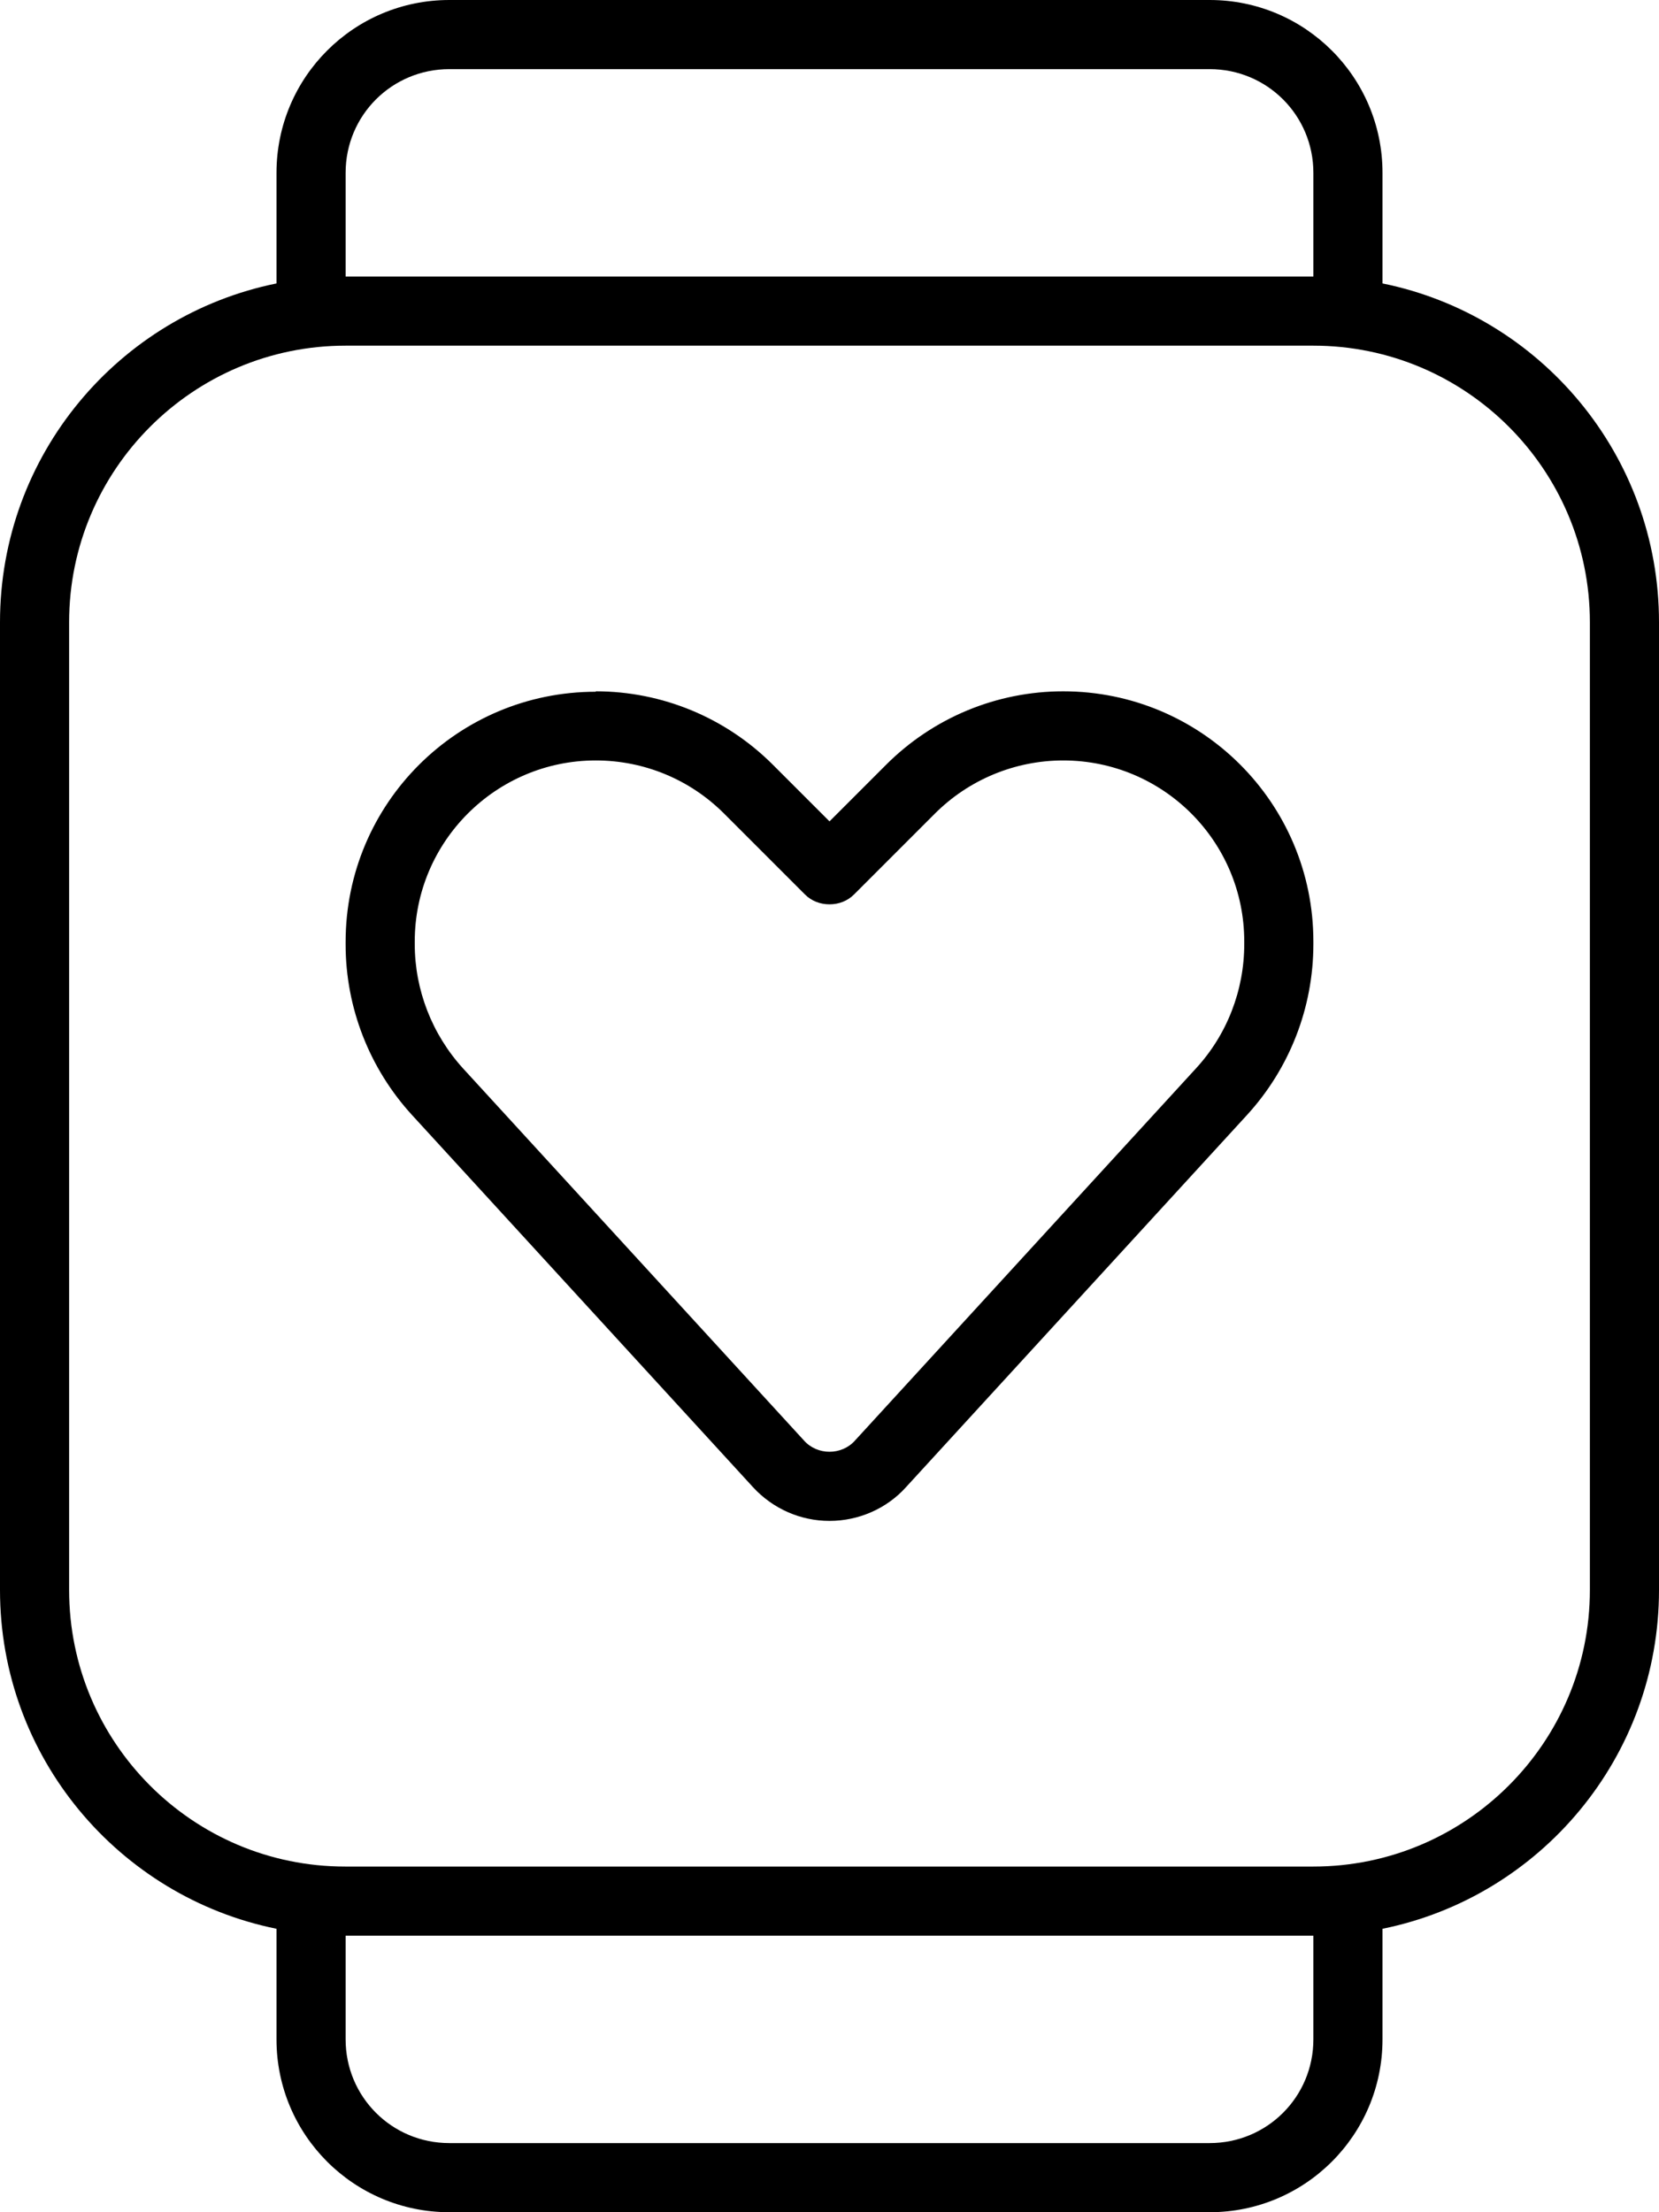 <svg fill="currentColor" xmlns="http://www.w3.org/2000/svg" viewBox="0 0 384 512"><!--! Font Awesome Pro 6.4.0 by @fontawesome - https://fontawesome.com License - https://fontawesome.com/license (Commercial License) Copyright 2023 Fonticons, Inc. --><path d="M80 40V64H304l0-24c0-13.3-10.7-24-24-24H104C90.7 16 80 26.7 80 40zM64 65.6V40C64 17.9 81.9 0 104 0H280c22.1 0 40 17.9 40 40V65.6c36.5 7.4 64 39.7 64 78.4V368c0 38.7-27.5 71-64 78.4V472c0 22.1-17.9 40-40 40l-176 0c-22.1 0-40-17.9-40-40l0-25.6C27.5 439 0 406.7 0 368V144c0-38.7 27.5-71 64-78.4zM80 472c0 13.3 10.7 24 24 24l176 0c13.3 0 24-10.7 24-24V448H80l0 24zm224-40c35.3 0 64-28.7 64-64V144c0-35.3-28.7-64-64-64H80c-35.3 0-64 28.7-64 64V368c0 35.3 28.6 64 63.9 64l.1 0H304zM96 217.9v.6c0 10.6 4 20.9 11.2 28.8l78.9 86.1c1.5 1.7 3.7 2.6 5.9 2.6s4.4-.9 5.9-2.6l78.9-86.1c7.2-7.8 11.2-18.1 11.2-28.8v-.6c0-23.2-18.8-41.9-41.9-41.9c-11.1 0-21.8 4.4-29.7 12.3L197.7 207c-1.5 1.5-3.5 2.3-5.7 2.3s-4.2-.8-5.7-2.3l-18.7-18.7c-7.9-7.9-18.5-12.3-29.7-12.3C114.8 176 96 194.8 96 217.9zM137.9 160c15.4 0 30.1 6.1 41 17L192 190.1 205.1 177c10.9-10.9 25.6-17 41-17c32 0 57.9 25.9 57.9 57.9v.6c0 14.7-5.5 28.8-15.4 39.6l-78.9 86.1c-4.5 5-11 7.8-17.7 7.8s-13.1-2.8-17.7-7.8L95.4 258.1C85.5 247.3 80 233.2 80 218.6v-.6c0-32 25.9-57.9 57.9-57.9z"/></svg>